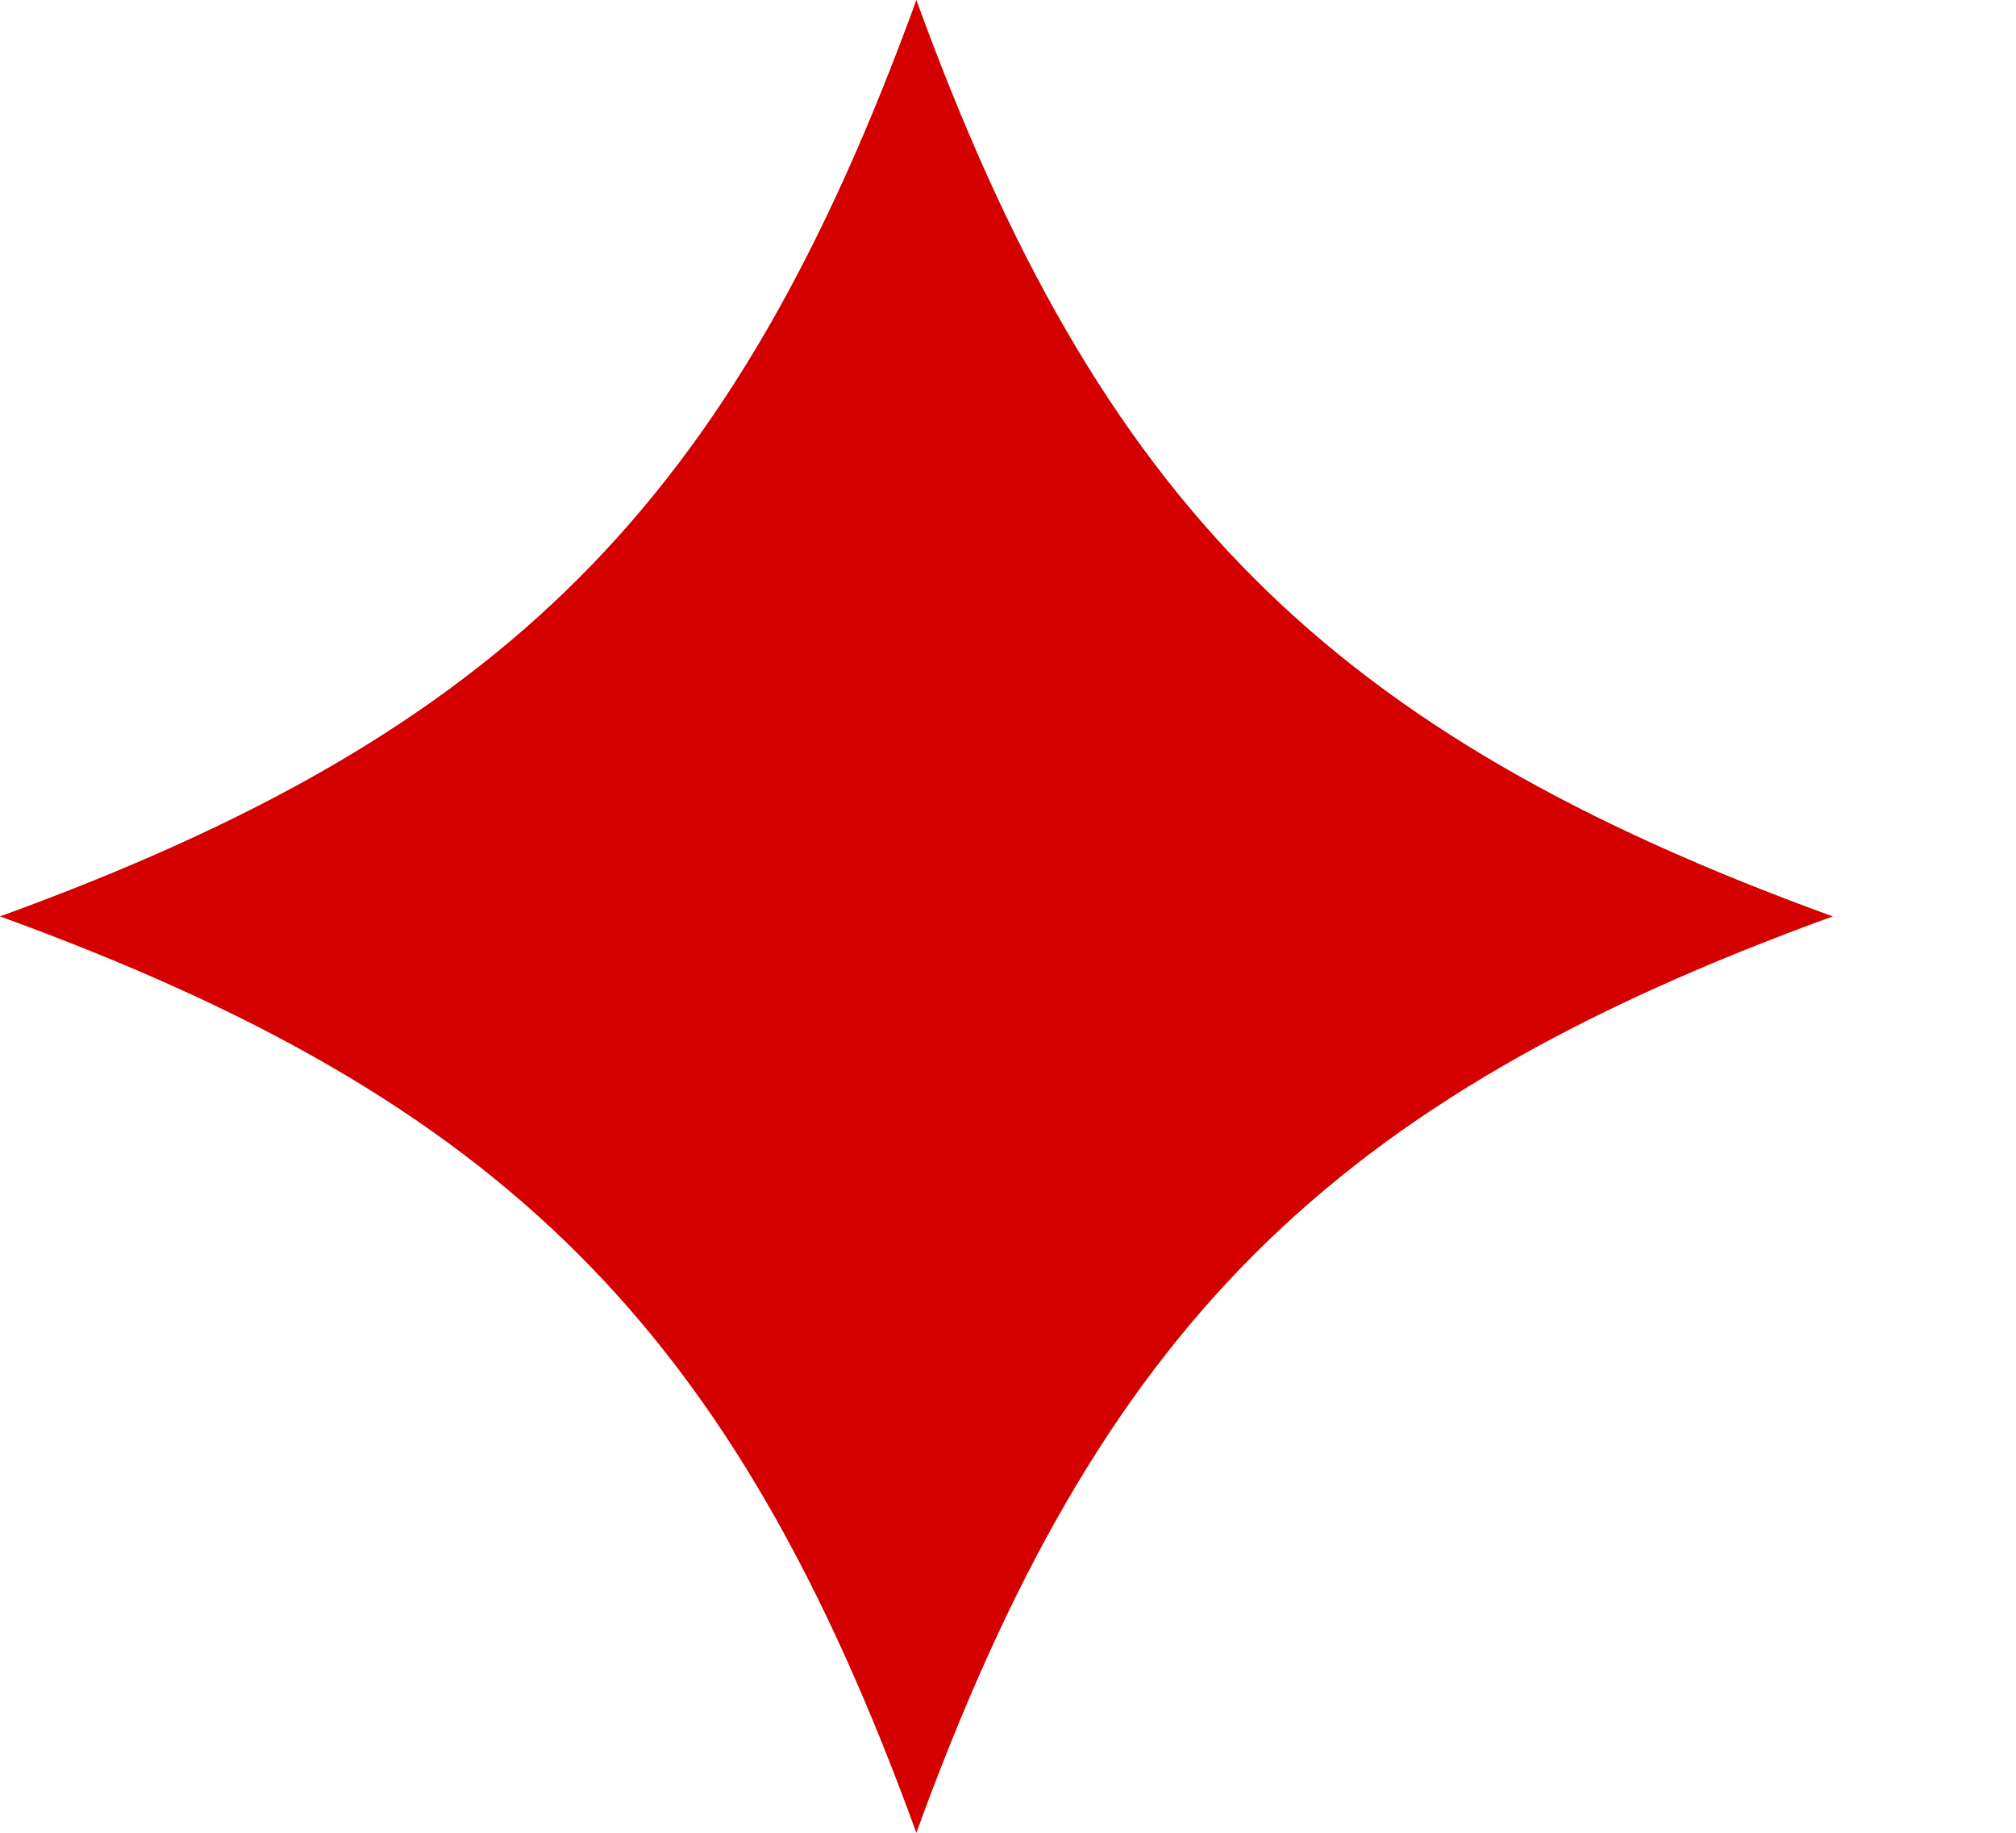 <?xml version="1.0"?>
<svg xmlns="http://www.w3.org/2000/svg" id="svg7353" viewBox="0 0 44 40" version="1.0">
  <g id="layer1">
    <path id="rect3462" d="m20-3.5527e-15c4 11 9 16 20 20-11 4-16 9-20 20-4-11-9-16-20-20 11-4 16-9 20-20z" fill="#d40000"/>
  </g>
</svg>
